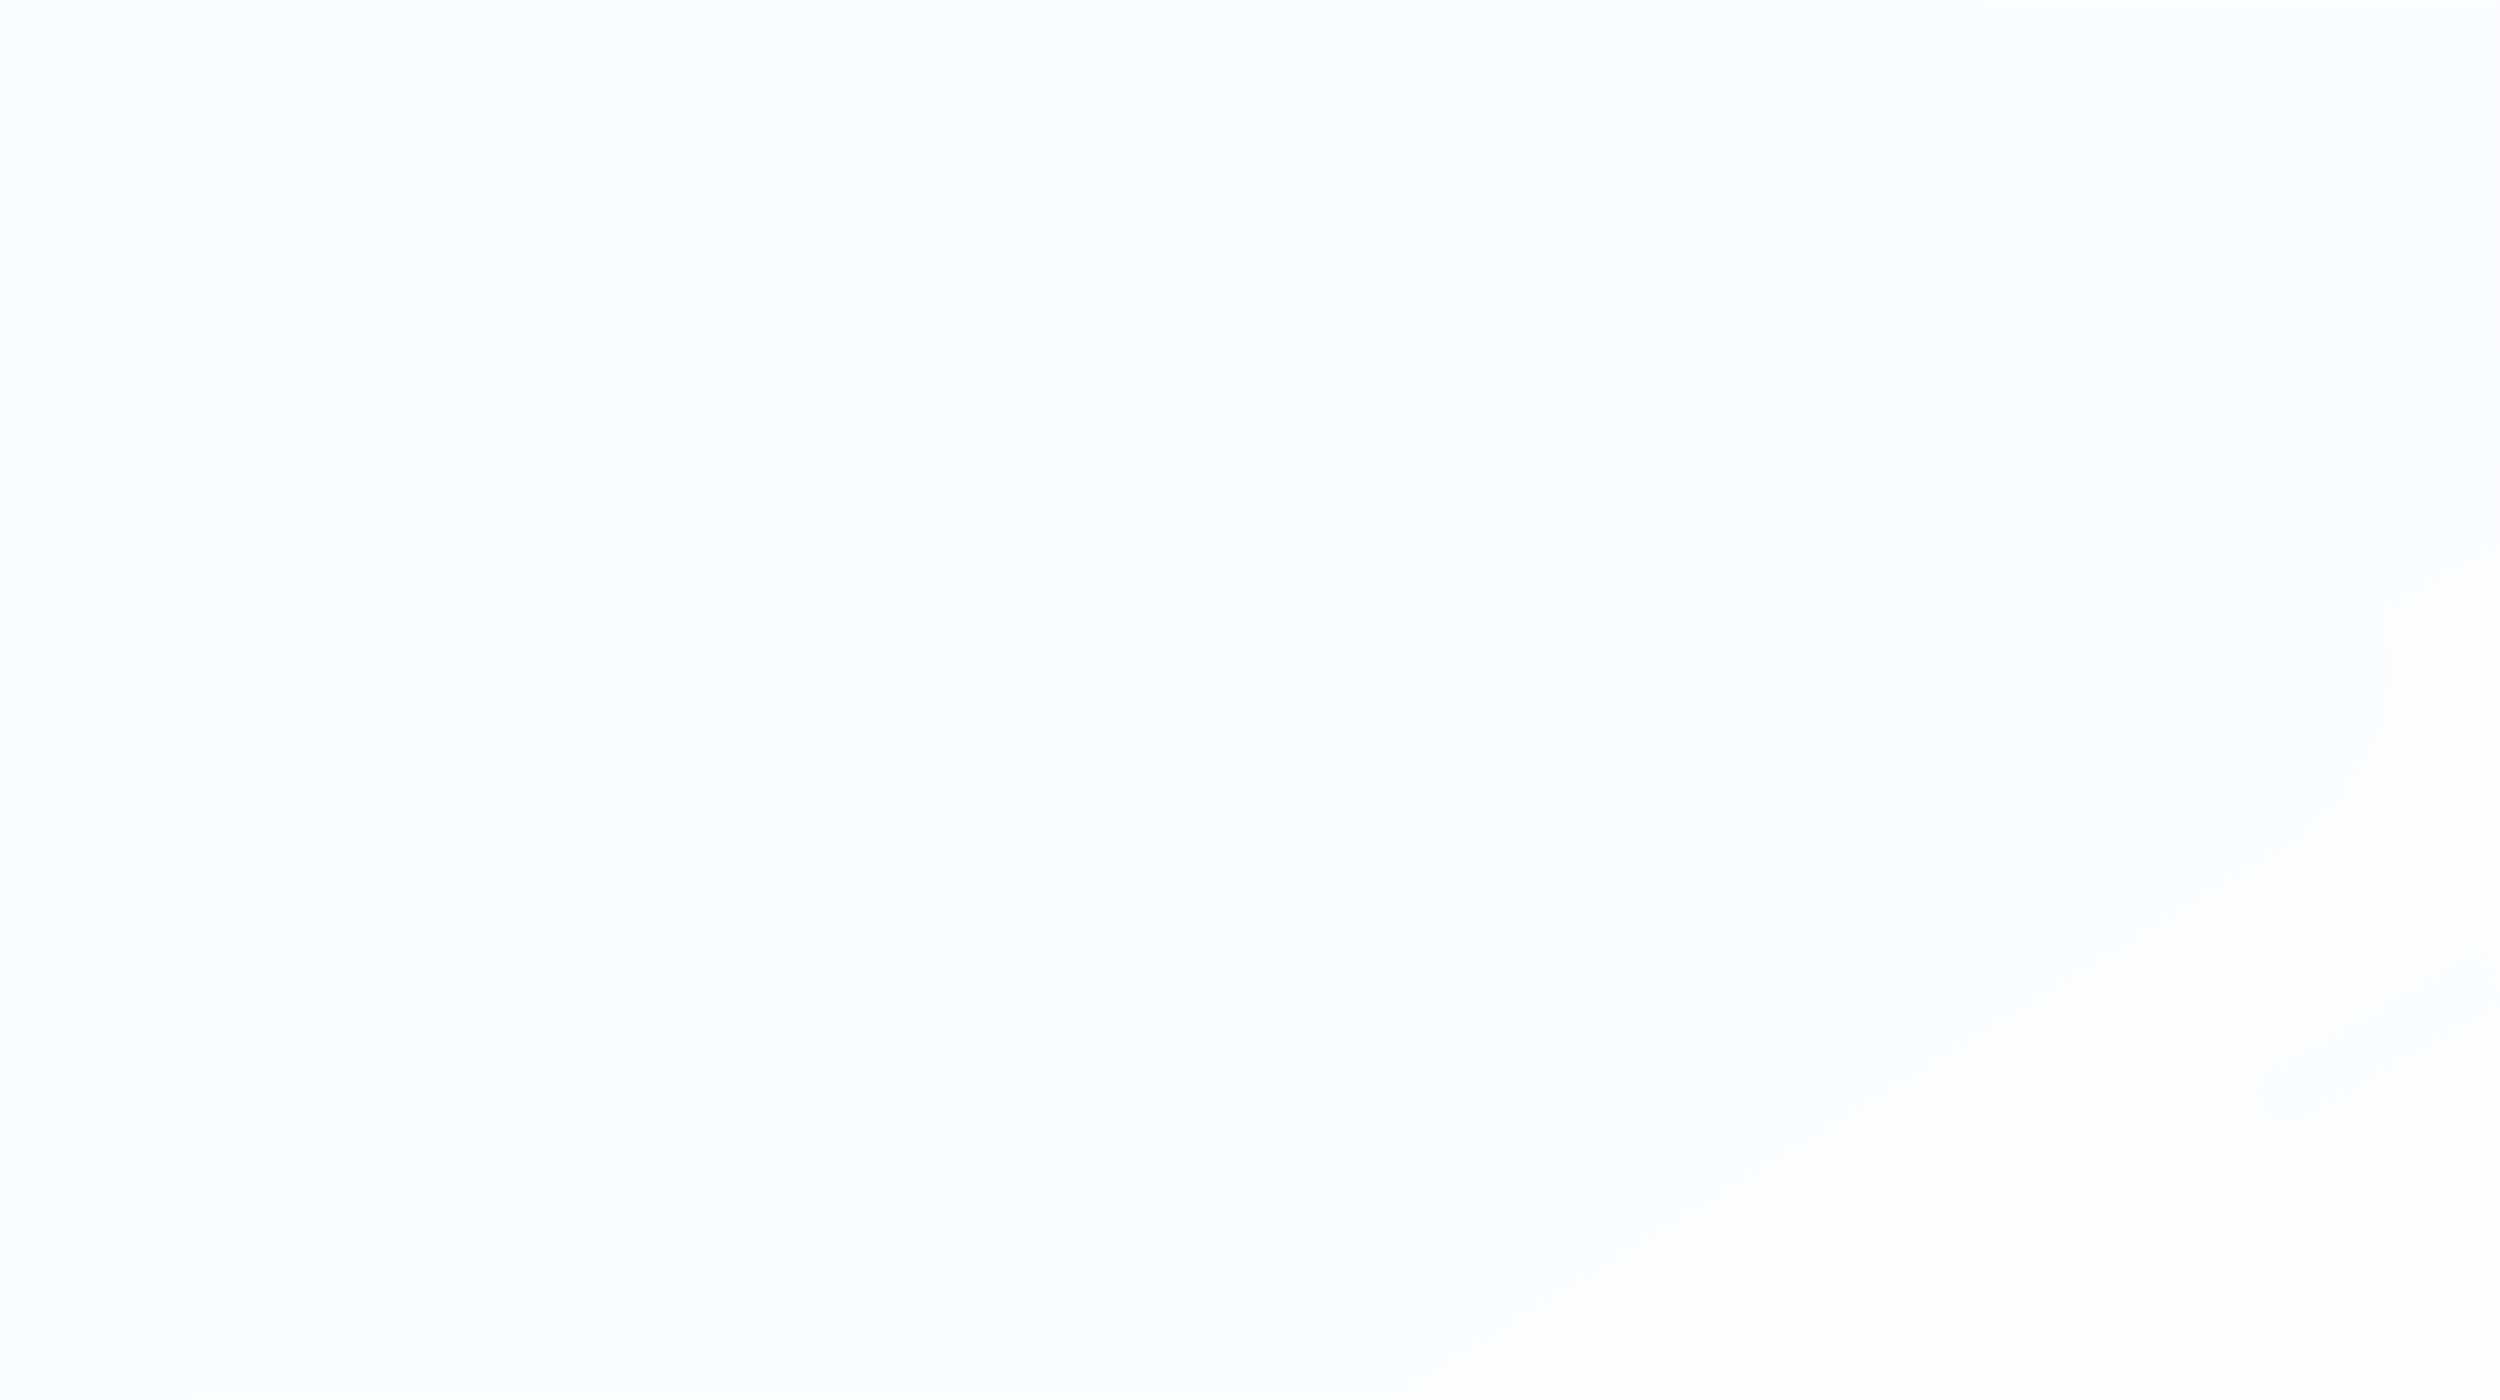 <?xml version="1.0" encoding="UTF-8"?>
<svg width="375px" height="210px" viewBox="0 0 375 210" version="1.1" xmlns="http://www.w3.org/2000/svg" xmlns:xlink="http://www.w3.org/1999/xlink">
    <rect x="0" y="0" width="375" height="210" fill="#333333" stroke="none"/>
    <title>图</title>
    <defs>
        <rect id="path-1" x="0" y="0" width="375" height="210"></rect>
    </defs>
    <g id="页面-1" stroke="none" stroke-width="1" fill="none" fill-rule="evenodd">
        <g id="图">
            <mask id="mask-2" fill="white">
                <use xlink:href="#path-1"></use>
            </mask>
            <use id="蒙版" fill="#FBFDFF" xlink:href="#path-1"></use>
            <path d="M230.929,-14 C250.679,5.781 249.638,22.729 227.808,36.844 C205.978,50.959 126.709,97.344 -10,176 L-10,-5.135 L230.929,-14 Z" id="路径-2" fill="#7DAEFF" opacity="0.098" mask="url(#mask-2)"></path>
            <path d="M27.544,210 L171.404,123.089 C187.193,117.982 195.087,122.419 195.087,136.4 C195.087,157.372 201.172,180.035 225.204,167.53 C241.225,159.193 291.824,130.046 377,80.087 L377,0 L-0.237,0 L-1.06636922e-13,210 L27.544,210 Z" id="路径-3" fill="#7DAEFF" opacity="0.098" mask="url(#mask-2)"></path>
            <path d="M207.591,210 L346.55,124.402 C358,112.472 360.863,100.418 355.137,88.24 C349.412,76.063 336.961,72.508 317.784,77.577 C285.092,85.233 264.524,85.233 256.08,77.577 C243.415,66.093 236.976,32.522 271.665,19.37 C294.791,10.601 302.64,0.812 295.211,-10 L-2.27373675e-13,-10 L-2.27373675e-13,210 L207.591,210 Z" id="路径-5" fill="#7DAEFF" opacity="0.098" mask="url(#mask-2)"></path>
            <path d="M319.456,40.602 L454.485,40.602 C459.987,40.602 464.447,45.062 464.447,50.563 C464.447,56.065 459.987,60.524 454.485,60.524 L319.456,60.524 C313.955,60.524 309.495,56.065 309.495,50.563 C309.495,45.062 313.955,40.602 319.456,40.602 Z" id="矩形" fill="#7DAEFF" opacity="0.098" mask="url(#mask-2)" transform="translate(386.971, 50.563) rotate(-30) translate(-386.971, -50.563) "></path>
            <path d="M339.627,146.146 L394.639,146.146 C396.88,146.146 398.697,147.962 398.697,150.204 C398.697,152.445 396.88,154.262 394.639,154.262 L339.627,154.262 C337.385,154.262 335.568,152.445 335.568,150.204 C335.568,147.962 337.385,146.146 339.627,146.146 Z" id="矩形" fill="#7DAEFF" opacity="0.098" mask="url(#mask-2)" transform="translate(367.133, 150.204) rotate(-30) translate(-367.133, -150.204) "></path>
        </g>
    </g>
</svg>